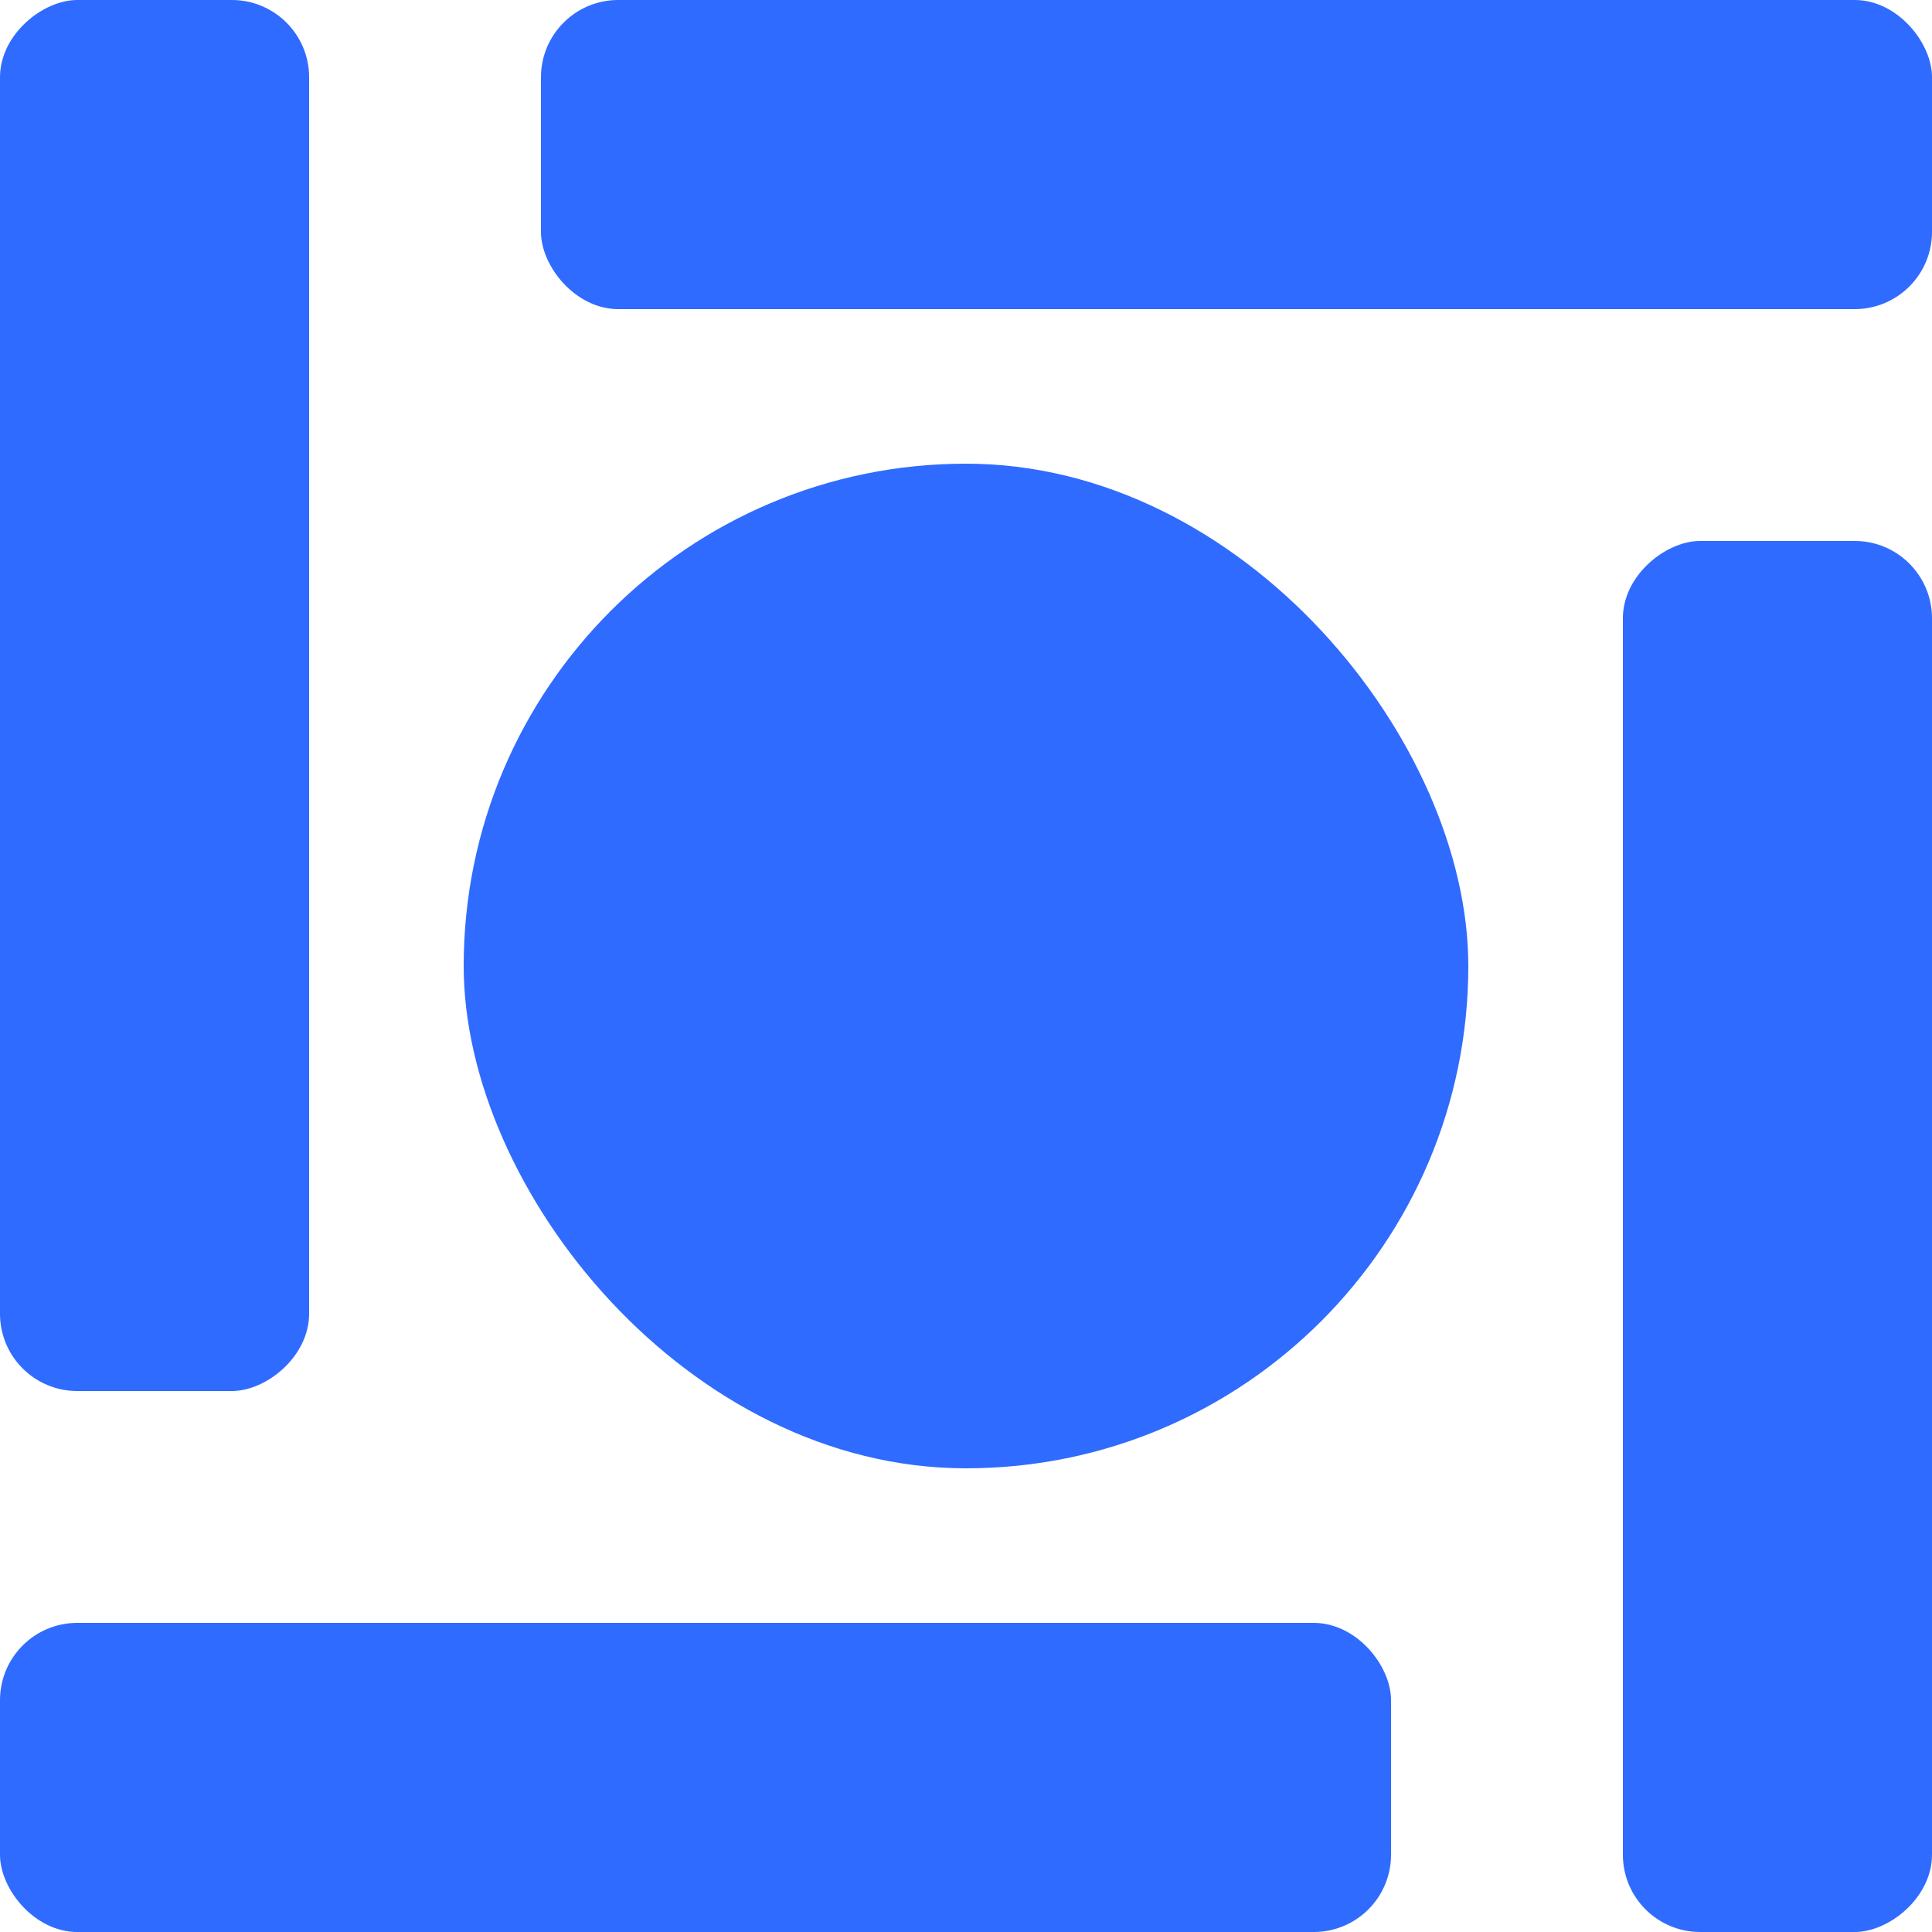 <svg width="25" height="25" viewBox="0 0 25 25" fill="none" xmlns="http://www.w3.org/2000/svg">
<rect x="6" y="6" width="13" height="13" rx="6.5" fill="#306BFF"/>
<rect x="7" width="18" height="4" rx="1" fill="#306BFF"/>
<rect y="21" width="18" height="4" rx="1" fill="#306BFF"/>
<rect x="25" y="7" width="18" height="4" rx="1" transform="rotate(90 25 7)" fill="#306BFF"/>
<rect x="4" width="18" height="4" rx="1" transform="rotate(90 4 0)" fill="#306BFF"/>
</svg>
